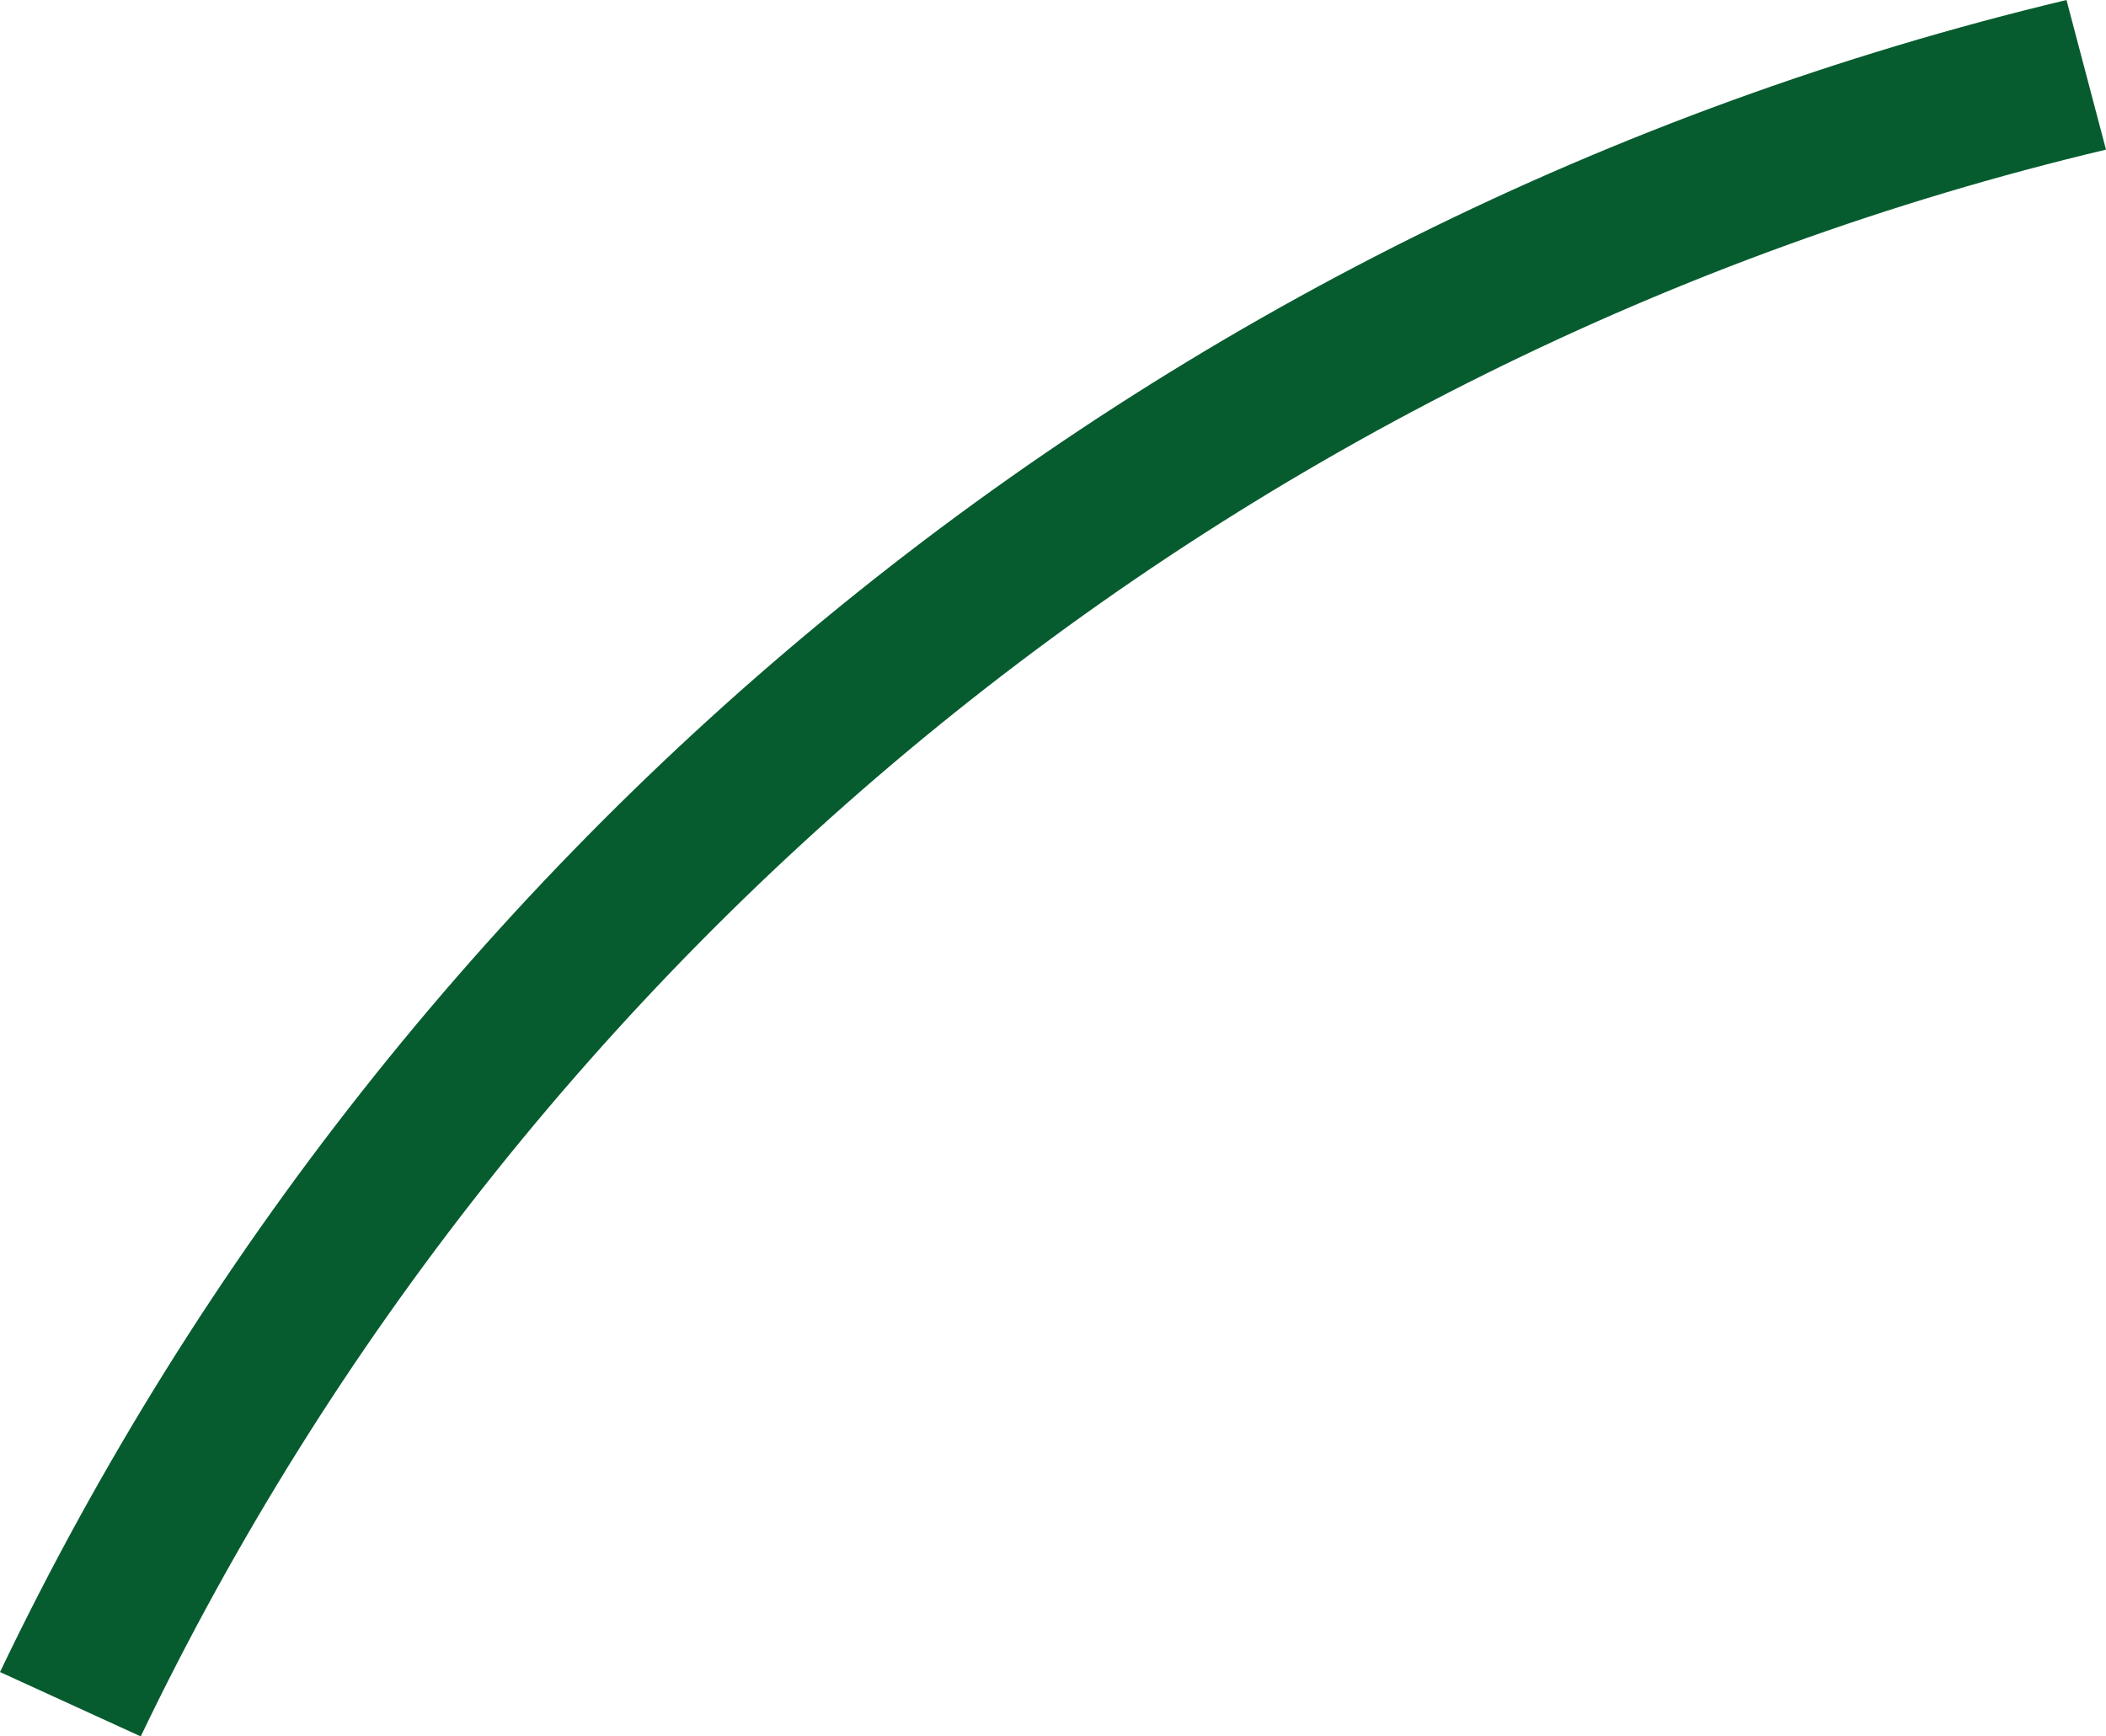 <?xml version="1.0" encoding="utf-8"?>
<!-- Generator: Adobe Illustrator 16.0.0, SVG Export Plug-In . SVG Version: 6.00 Build 0)  -->
<!DOCTYPE svg PUBLIC "-//W3C//DTD SVG 1.1//EN" "http://www.w3.org/Graphics/SVG/1.1/DTD/svg11.dtd">
<svg version="1.1" id="Layer_1" xmlns="http://www.w3.org/2000/svg" xmlns:xlink="http://www.w3.org/1999/xlink" x="0px" y="0px"
	 width="198.483px" height="163.667px" viewBox="0 0 198.483 163.667" enable-background="new 0 0 198.483 163.667"
	 xml:space="preserve">
<path fill="#075C2F" d="M198.483,14.103L194.76,0C108.641,20.584,37.391,79.439,0,157.601l13.264,6.067
	C48.854,89.433,116.615,33.567,198.483,14.103z"/>
</svg>
